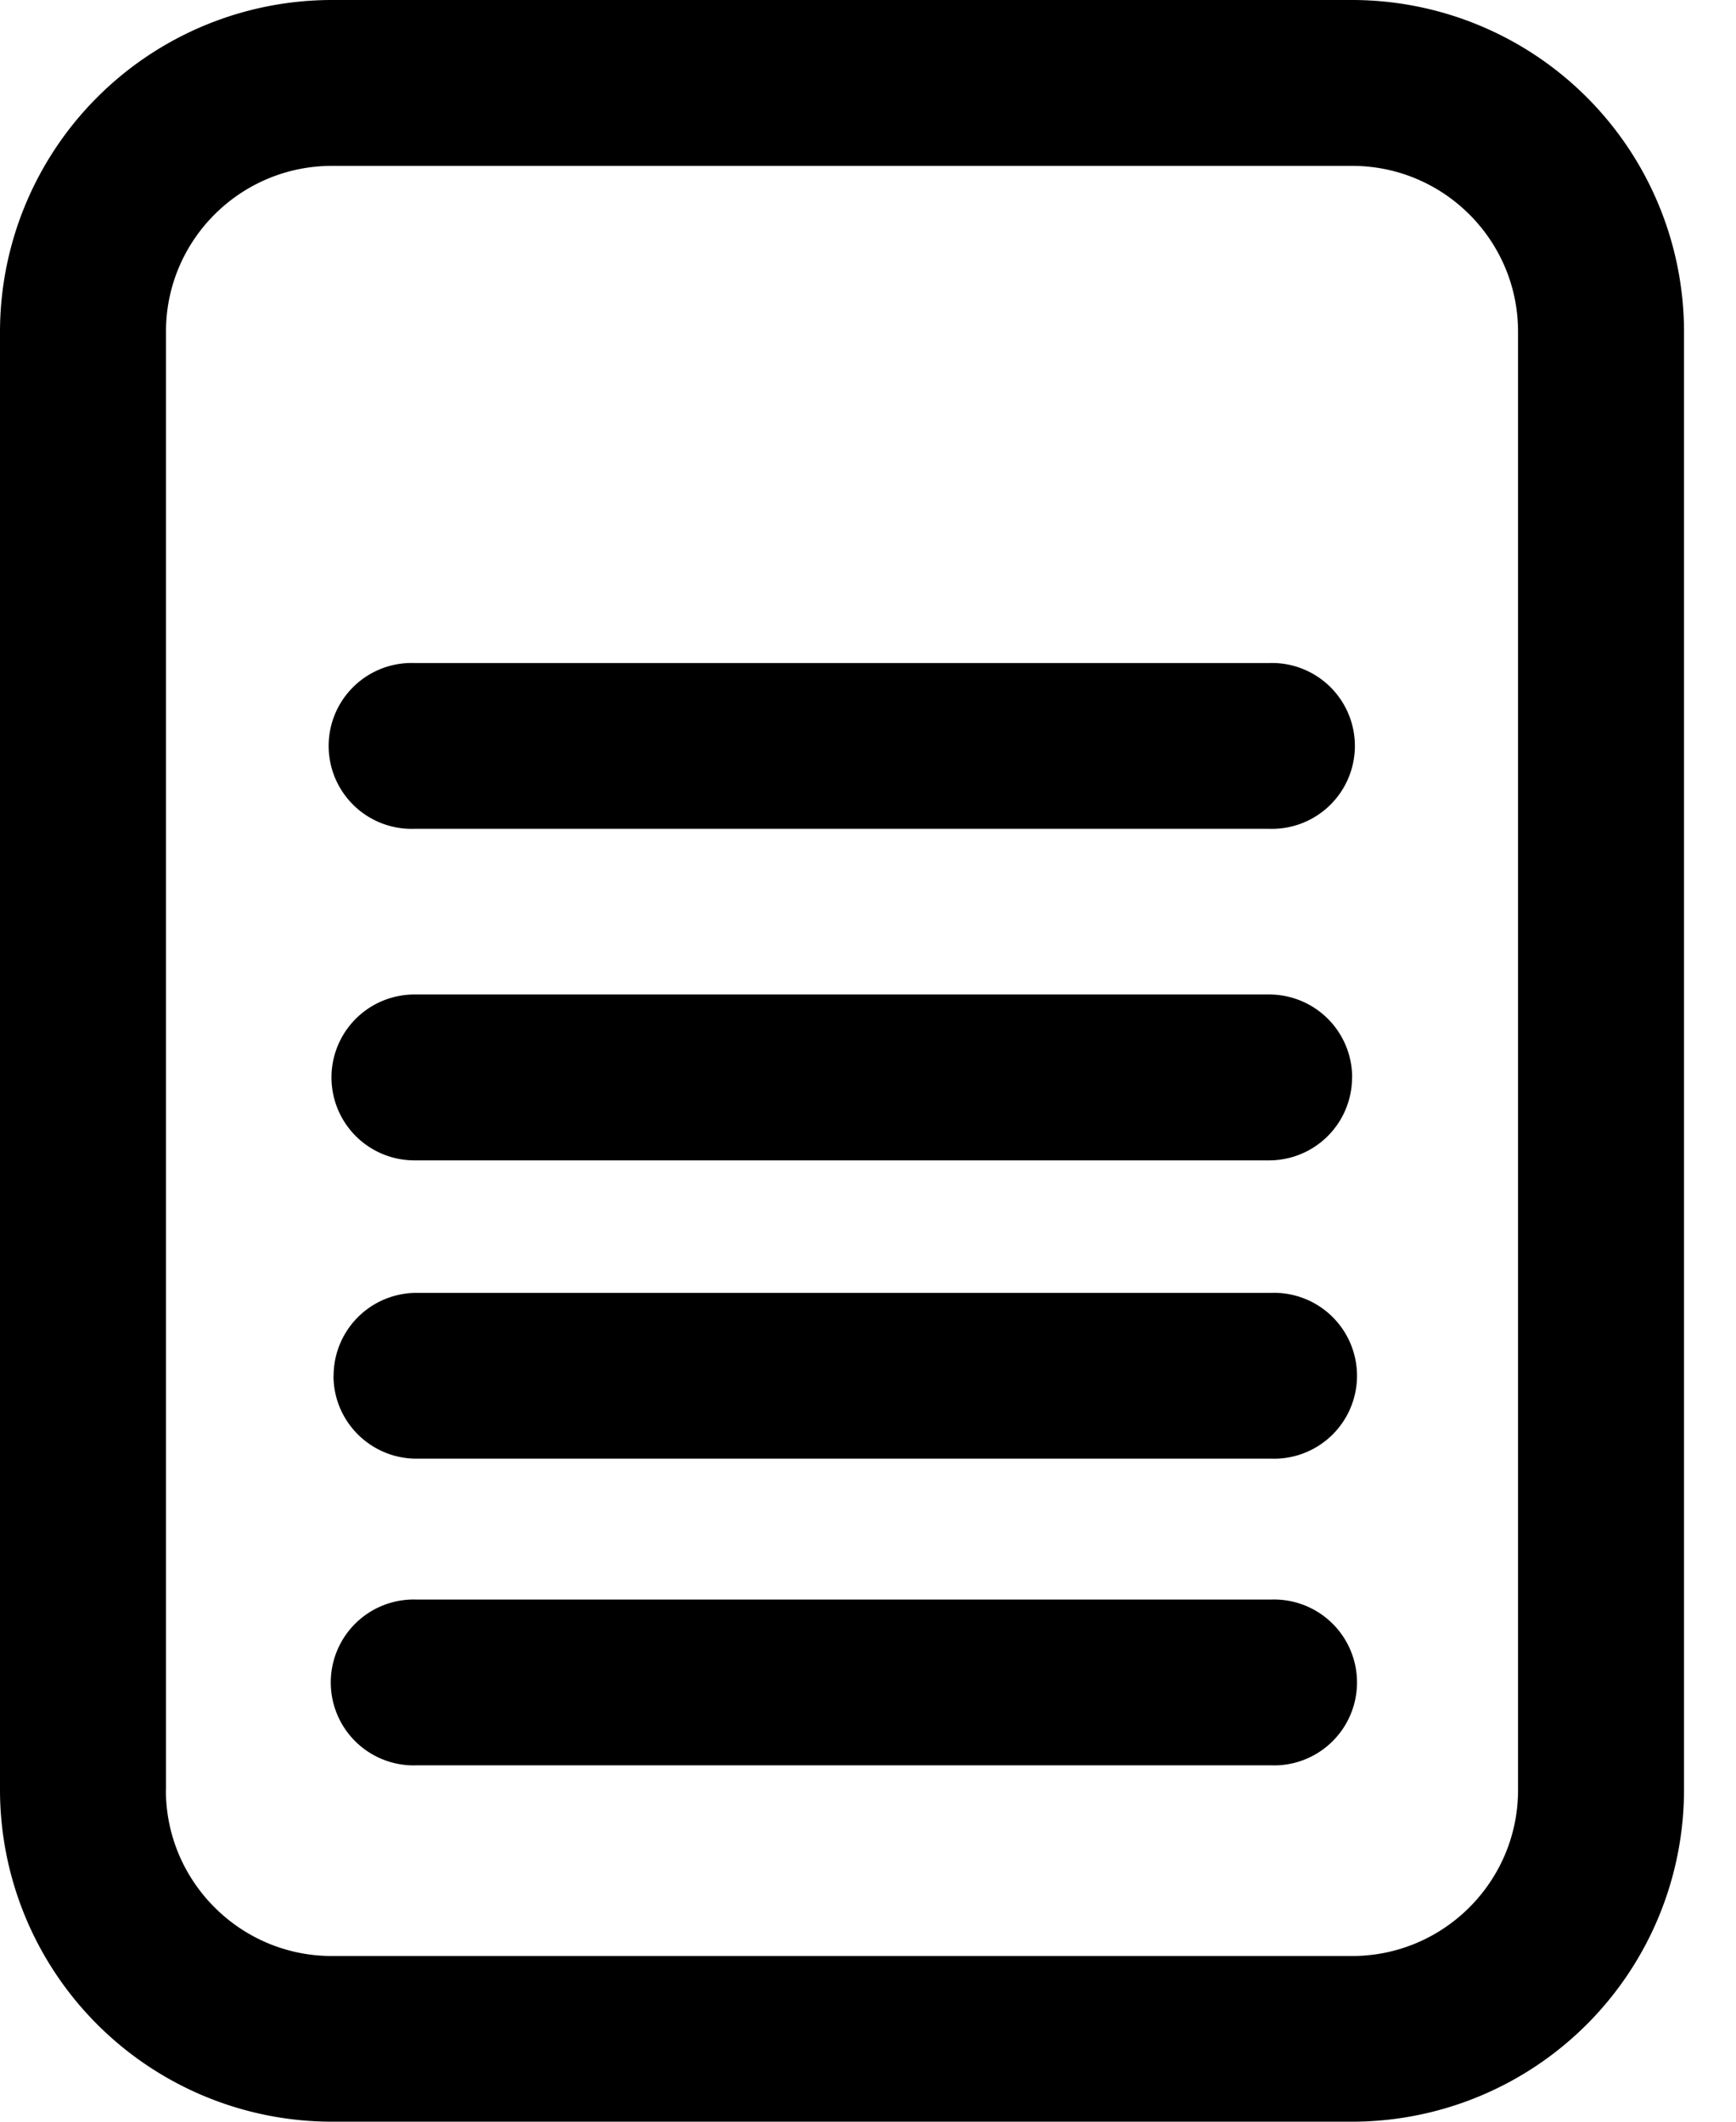 <svg xmlns="http://www.w3.org/2000/svg" fill="none" viewBox="0 0 18 22"><path fill="#000" d="M14.02 11.172a.86.86 0 00-.861-.86H4.297a.86.86 0 100 1.72h8.862a.86.86 0 00.86-.86z"/><path fill="#000" d="M3.442 22A3.443 3.443 0 010 18.562V3.438A3.443 3.443 0 013.442 0H14.02a3.443 3.443 0 013.441 3.437v15.126A3.443 3.443 0 0114.02 22H3.442zM1.72 18.562c0 .948.772 1.72 1.72 1.72H14.02c.949 0 1.72-.772 1.72-1.72V3.438c0-.947-.771-1.718-1.72-1.718H3.442c-.95 0-1.721.77-1.721 1.718v15.126z"/><path fill="#000" d="M13.159 6.875H4.297a.86.86 0 100 1.719h8.862a.86.86 0 100-1.719zM3.458 14.266c0 .474.386.859.86.859h8.863a.86.86 0 100-1.719H4.319a.86.86 0 00-.86.86zM4.319 18.305h8.862a.86.86 0 100-1.719H4.319a.86.86 0 100 1.719z"/></svg>